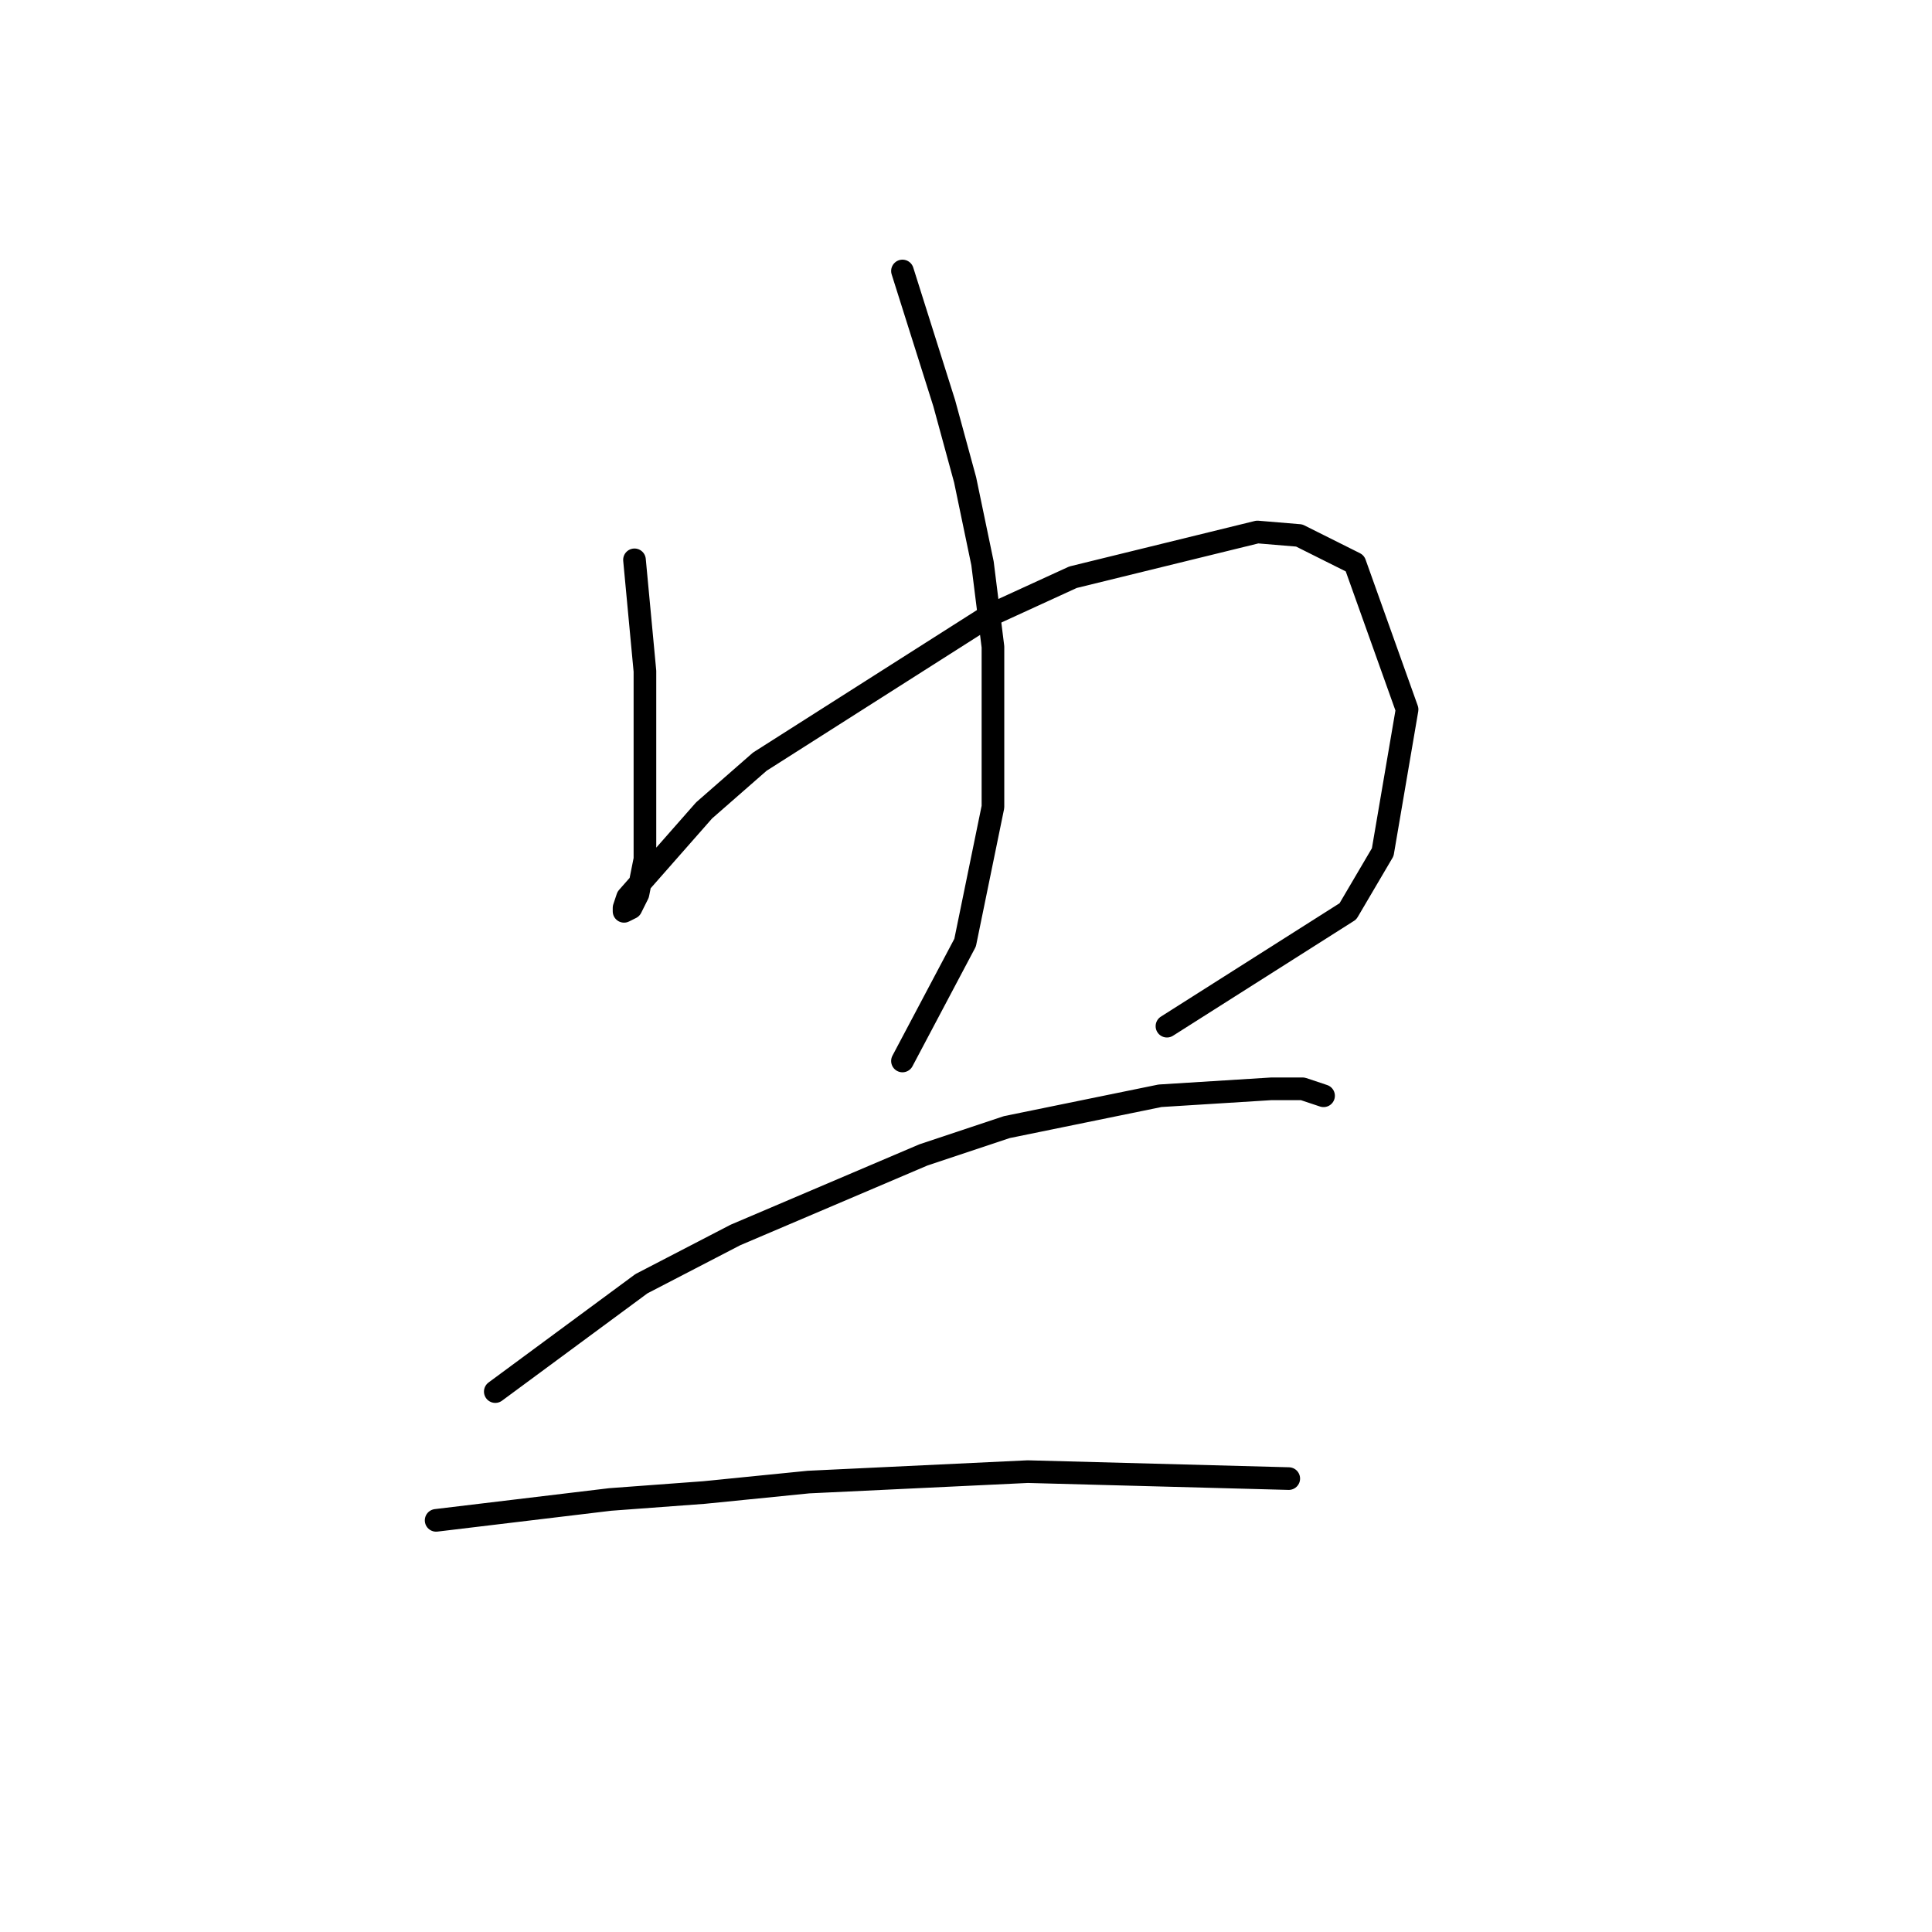 <?xml version="1.0" standalone="no"?>
    <svg width="256" height="256" xmlns="http://www.w3.org/2000/svg" version="1.1">
    <polyline stroke="black" stroke-width="3" stroke-linecap="round" fill="transparent" stroke-linejoin="round" points="84.073 74.181 85.457 88.937 85.457 94.932 85.457 100.927 85.457 105.999 85.457 113.839 84.535 118.45 83.612 120.295 82.69 120.756 82.69 120.295 83.151 118.911 93.296 107.383 100.674 100.927 131.109 81.559 142.177 76.486 166.617 70.492 172.151 70.953 179.529 74.642 186.446 94.01 183.218 112.916 178.607 120.756 154.628 135.973 154.628 135.973 " />
        <polyline stroke="black" stroke-width="3" stroke-linecap="round" fill="transparent" stroke-linejoin="round" points="119.581 35.906 125.115 53.43 127.882 63.575 130.187 74.642 131.571 85.709 131.571 106.922 127.882 124.906 119.581 140.585 119.581 140.585 " />
        <polyline stroke="black" stroke-width="3" stroke-linecap="round" fill="transparent" stroke-linejoin="round" points="65.628 184.393 84.996 170.097 97.446 163.642 122.348 153.035 133.415 149.346 153.705 145.196 168.462 144.274 172.612 144.274 175.379 145.196 175.379 145.196 " />
        <polyline stroke="black" stroke-width="3" stroke-linecap="round" fill="transparent" stroke-linejoin="round" points="57.789 201.455 80.845 198.688 93.296 197.766 107.13 196.382 136.182 194.999 170.767 195.921 170.767 195.921 " />
        </svg>